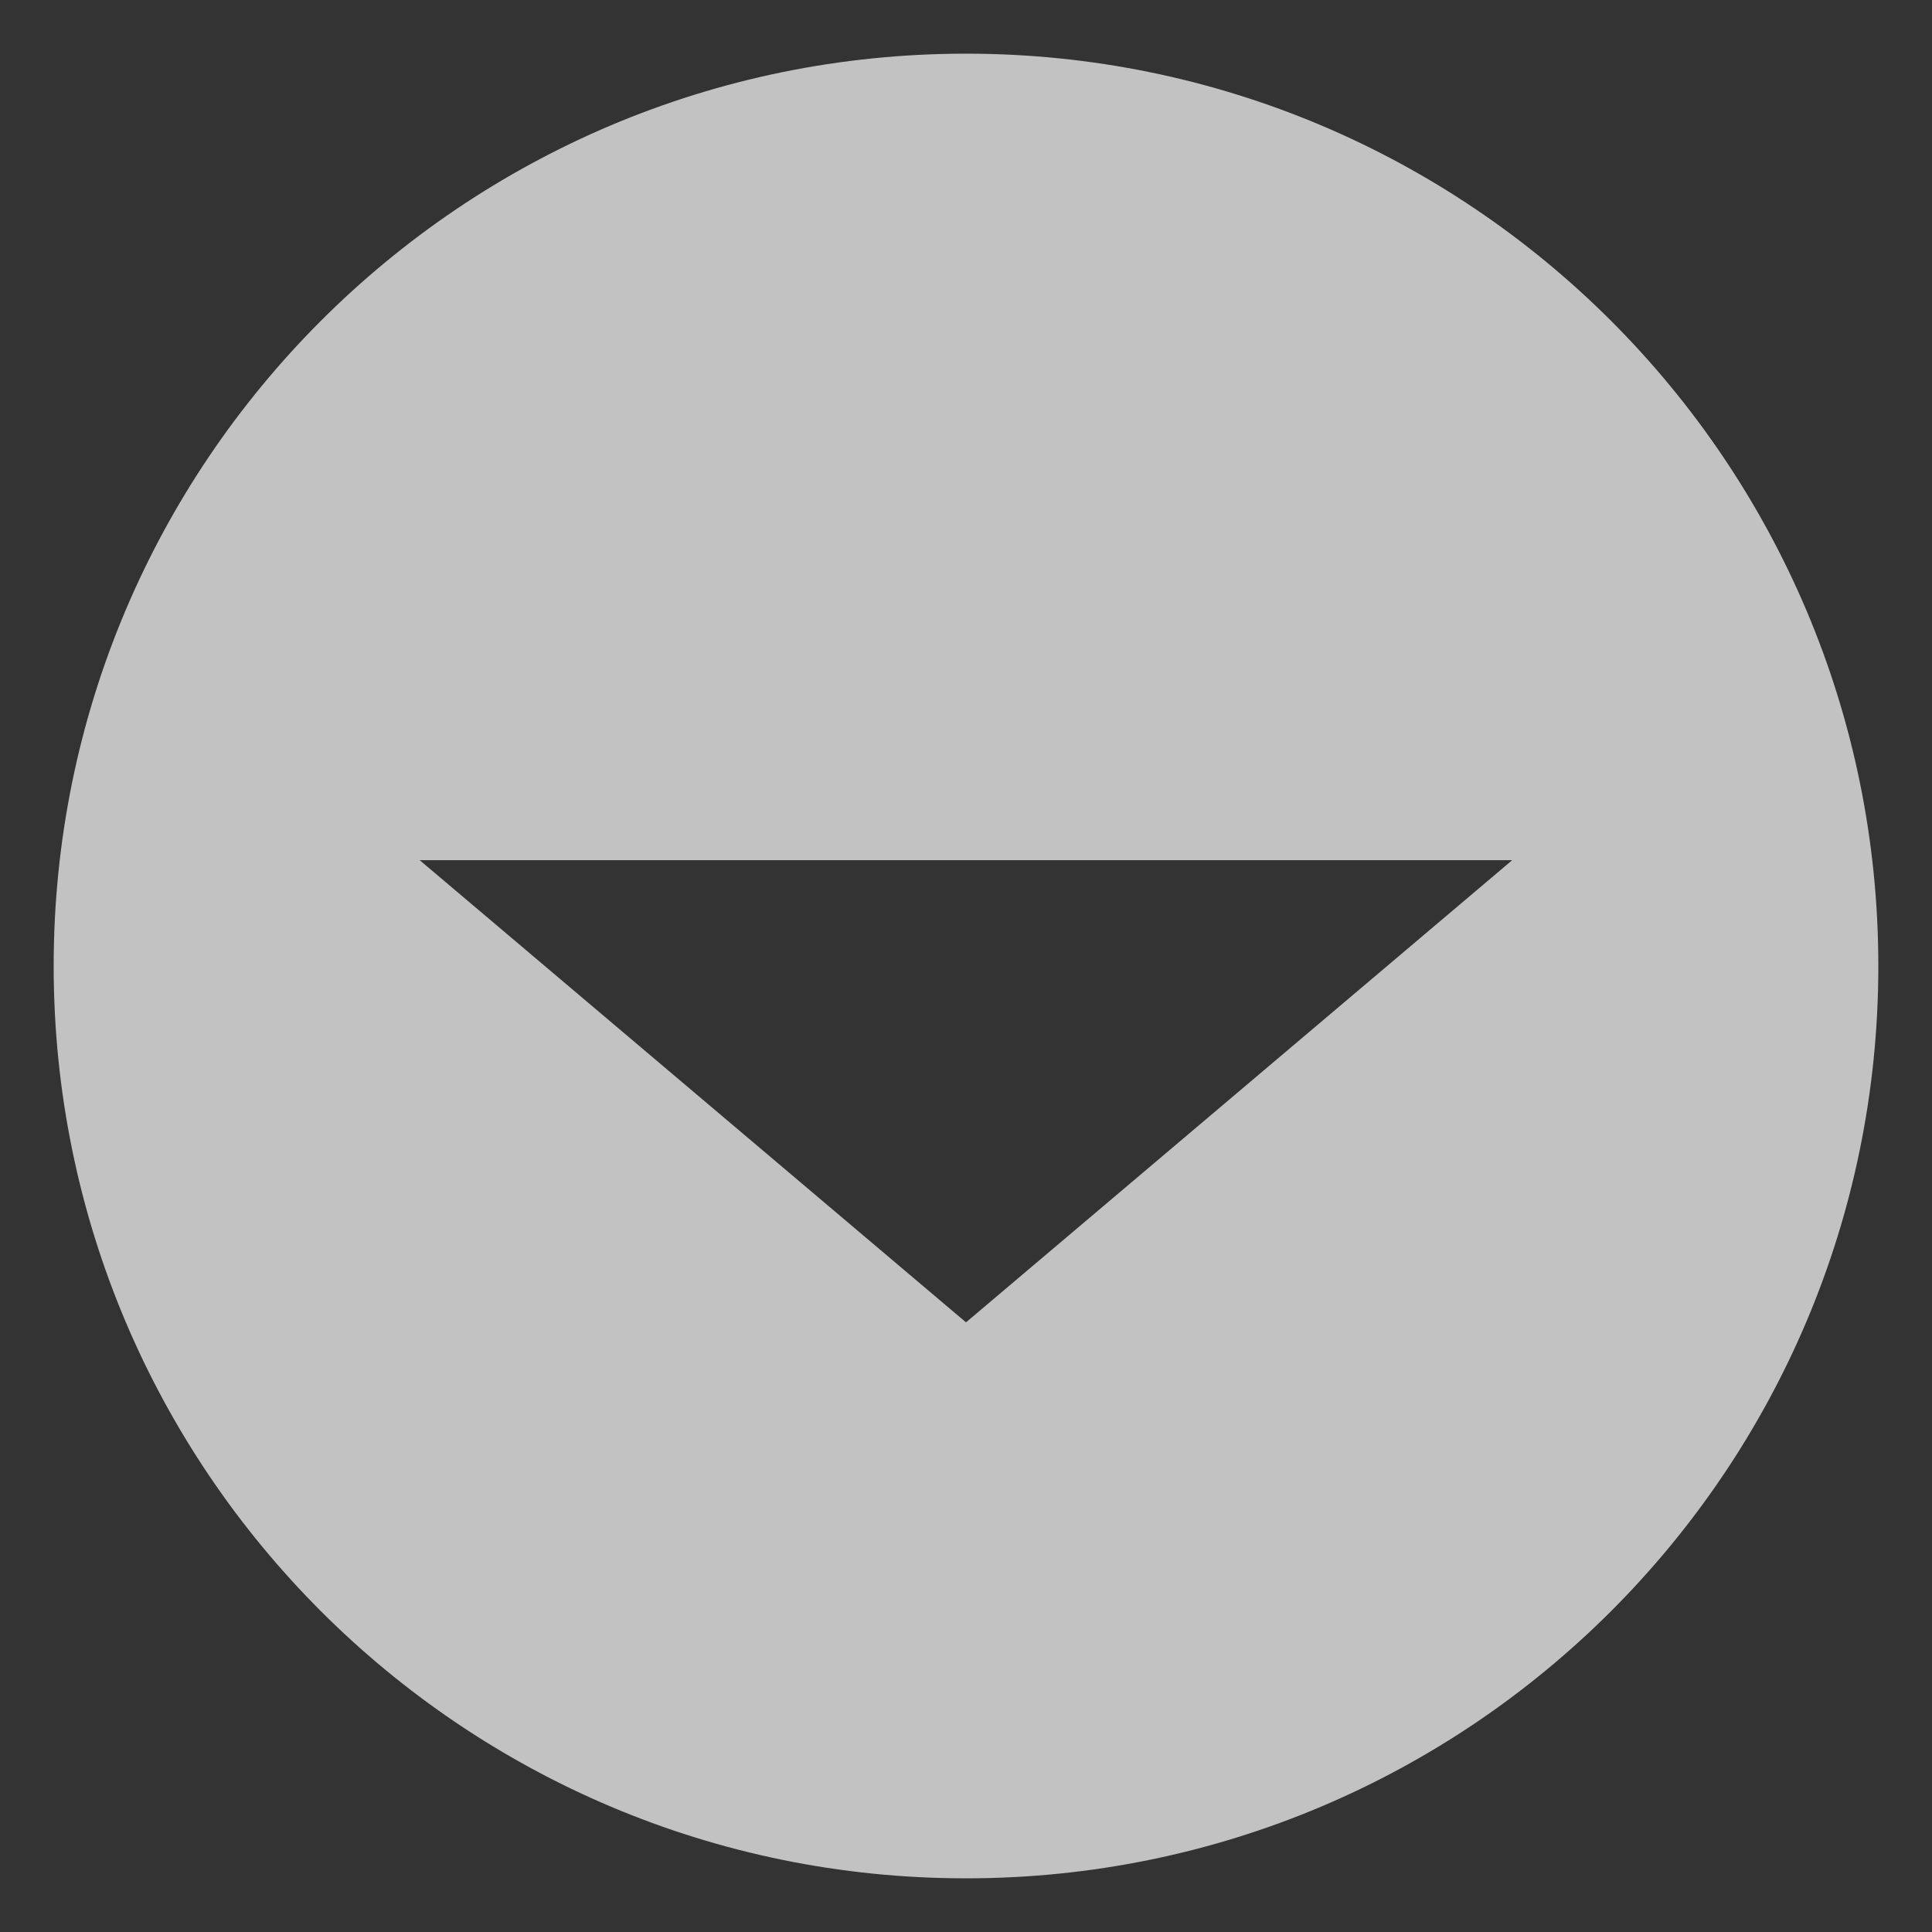<?xml version="1.0" encoding="utf-8"?>
<!-- Generator: Adobe Illustrator 16.0.0, SVG Export Plug-In . SVG Version: 6.00 Build 0)  -->
<!DOCTYPE svg PUBLIC "-//W3C//DTD SVG 1.1//EN" "http://www.w3.org/Graphics/SVG/1.1/DTD/svg11.dtd">
<svg version="1.1" id="圖層_1" xmlns="http://www.w3.org/2000/svg" xmlns:xlink="http://www.w3.org/1999/xlink" x="0px" y="0px"
	 width="18px" height="18px" viewBox="0 0 18 18" enable-background="new 0 0 18 18" xml:space="preserve">
<rect x="0" y="0" width="18" height="18" fill="#333333" stroke="none"/>
<path opacity="0.7" fill="#FFFFFF" d="M9,0.5C4.304,0.5,0.5,4.306,0.5,9s3.804,8.5,8.5,8.5c4.695,0,8.5-3.806,8.5-8.5
	S13.695,0.5,9,0.5z M9,12.32L3.91,8.014h10.179L9,12.32z"/>
</svg>

